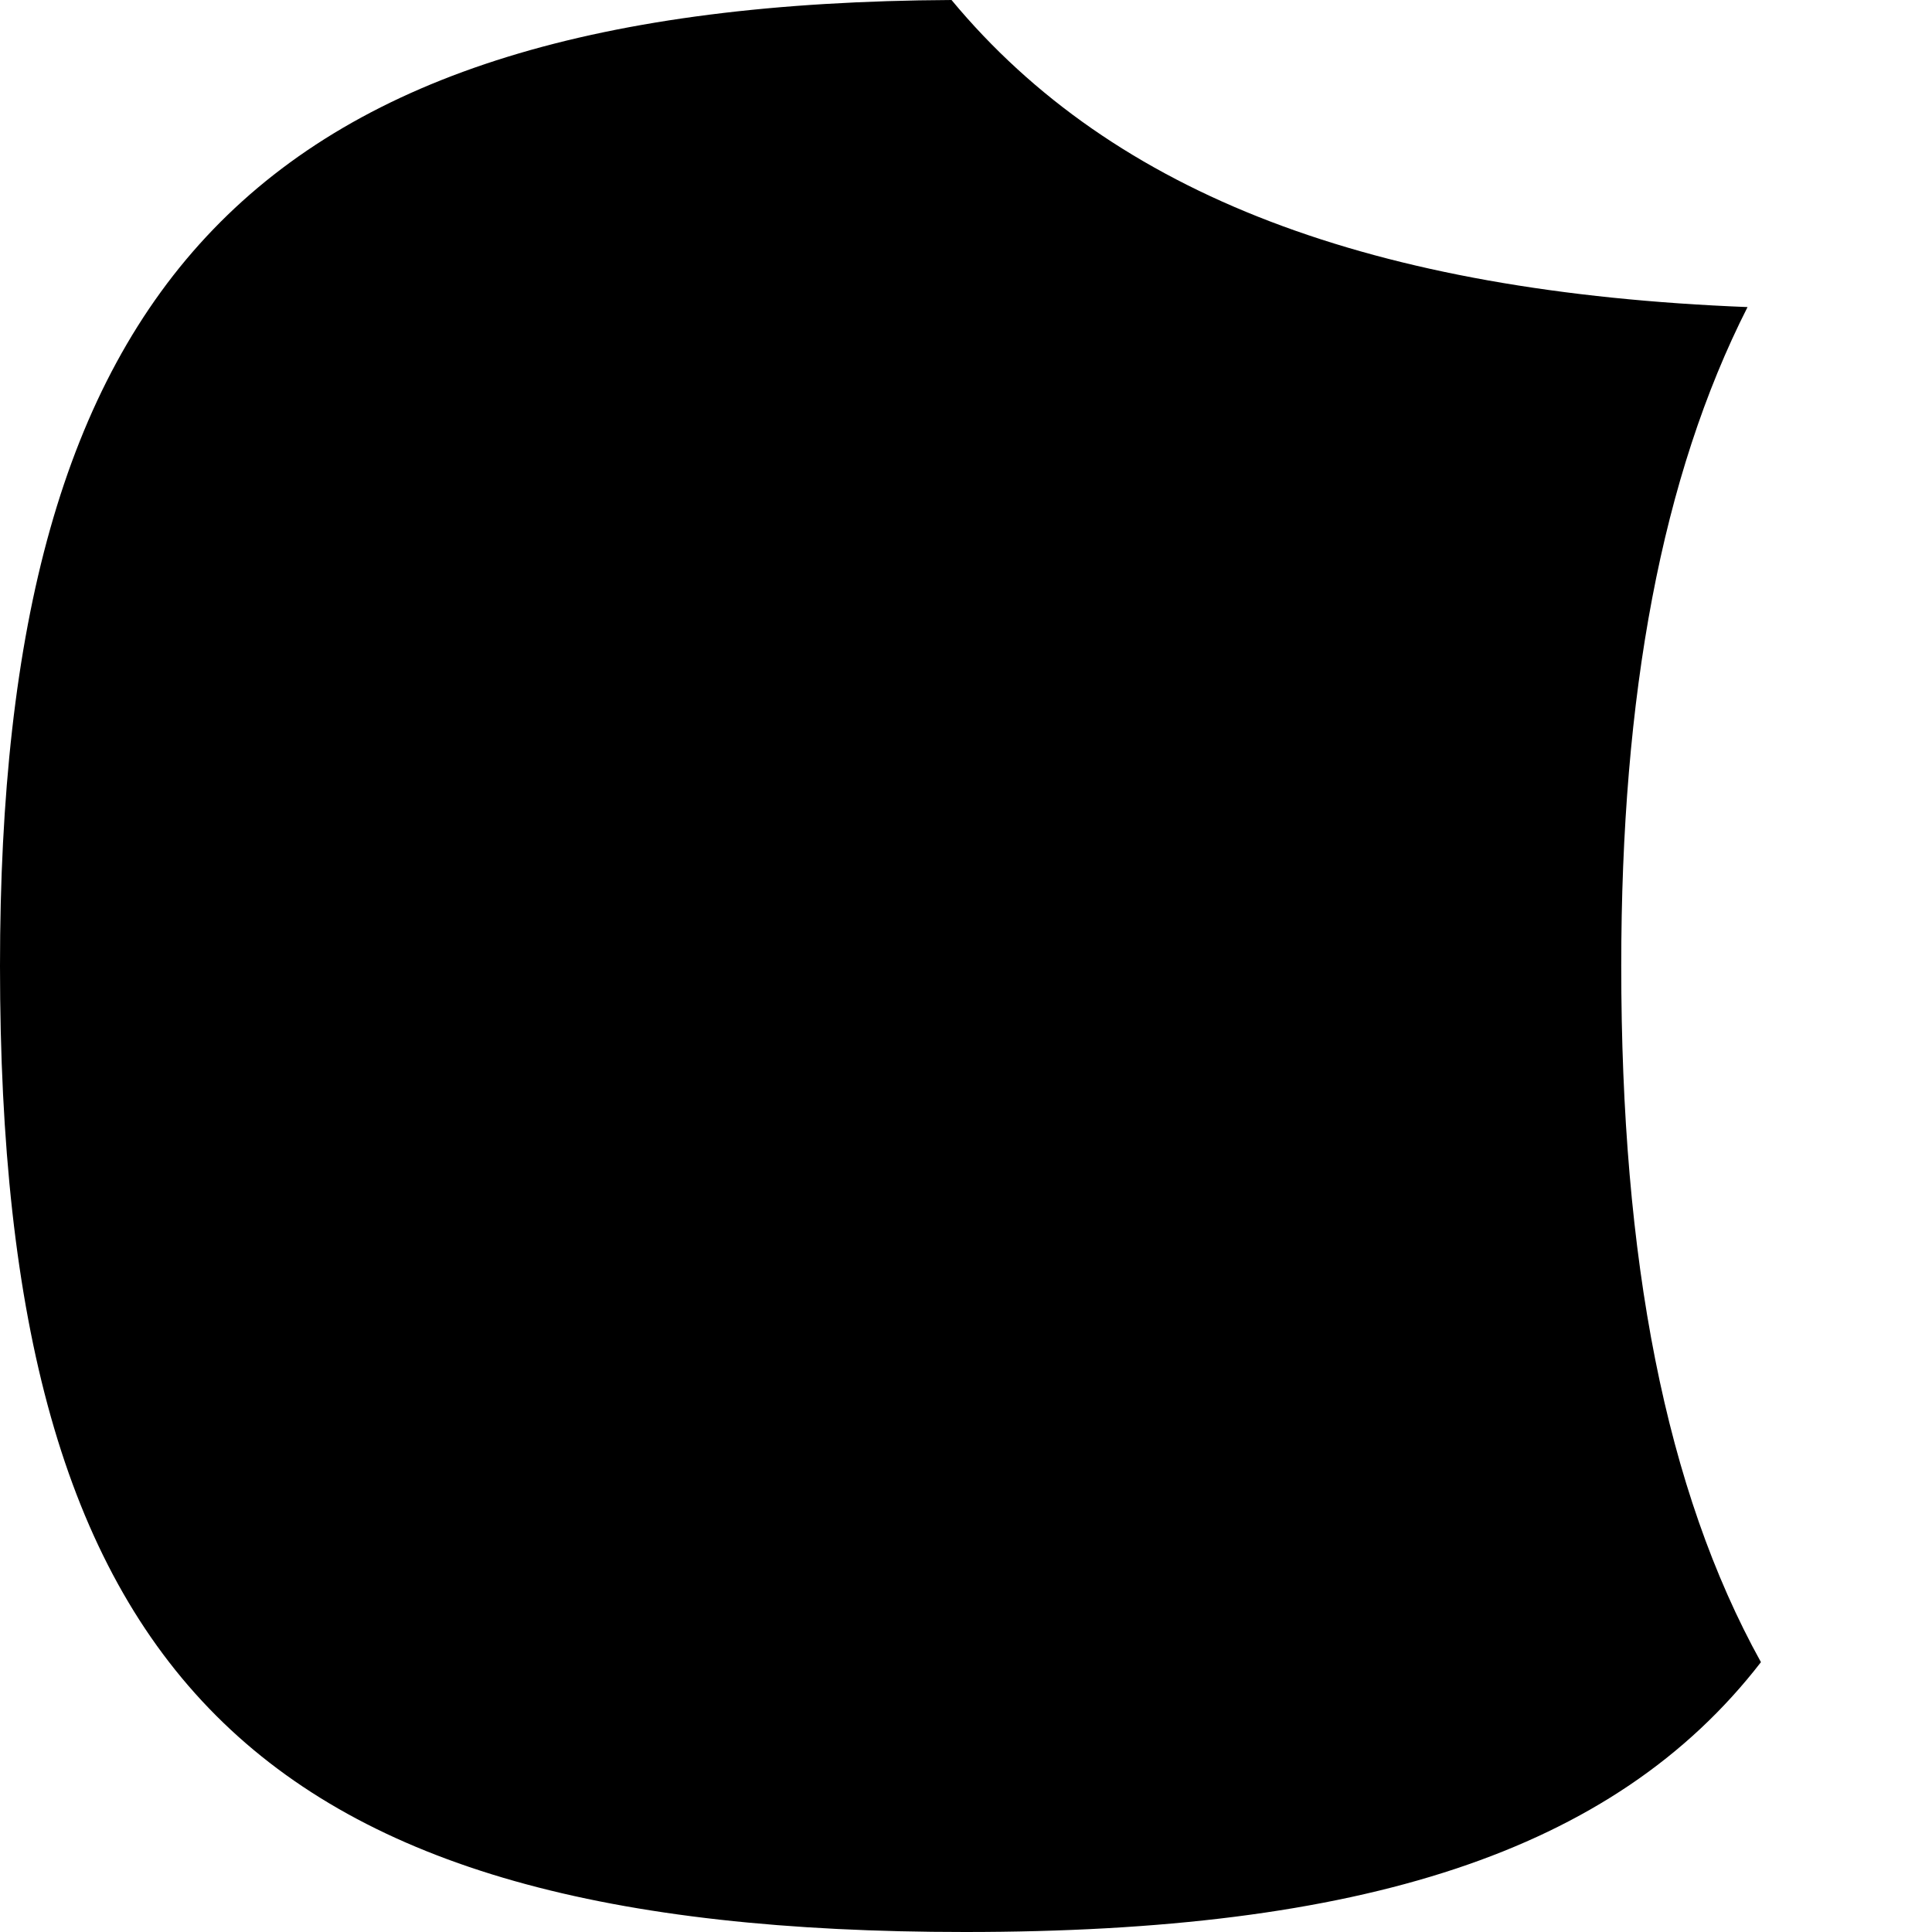 <svg xmlns="http://www.w3.org/2000/svg" width="384" height="384"><path fill-rule="evenodd" d="M189.123 0c32.346 38.962 83.883 58.104 158.214 61.034-17.07 33.634-25.103 77.016-25.103 130.963 0 58.413 8.762 104.043 27.766 138.371C320.604 368.401 270.148 384 191.806 384 50.616 384 0 333.332 0 191.997 0 56.859 49.974.709 189.123 0z"/></svg>